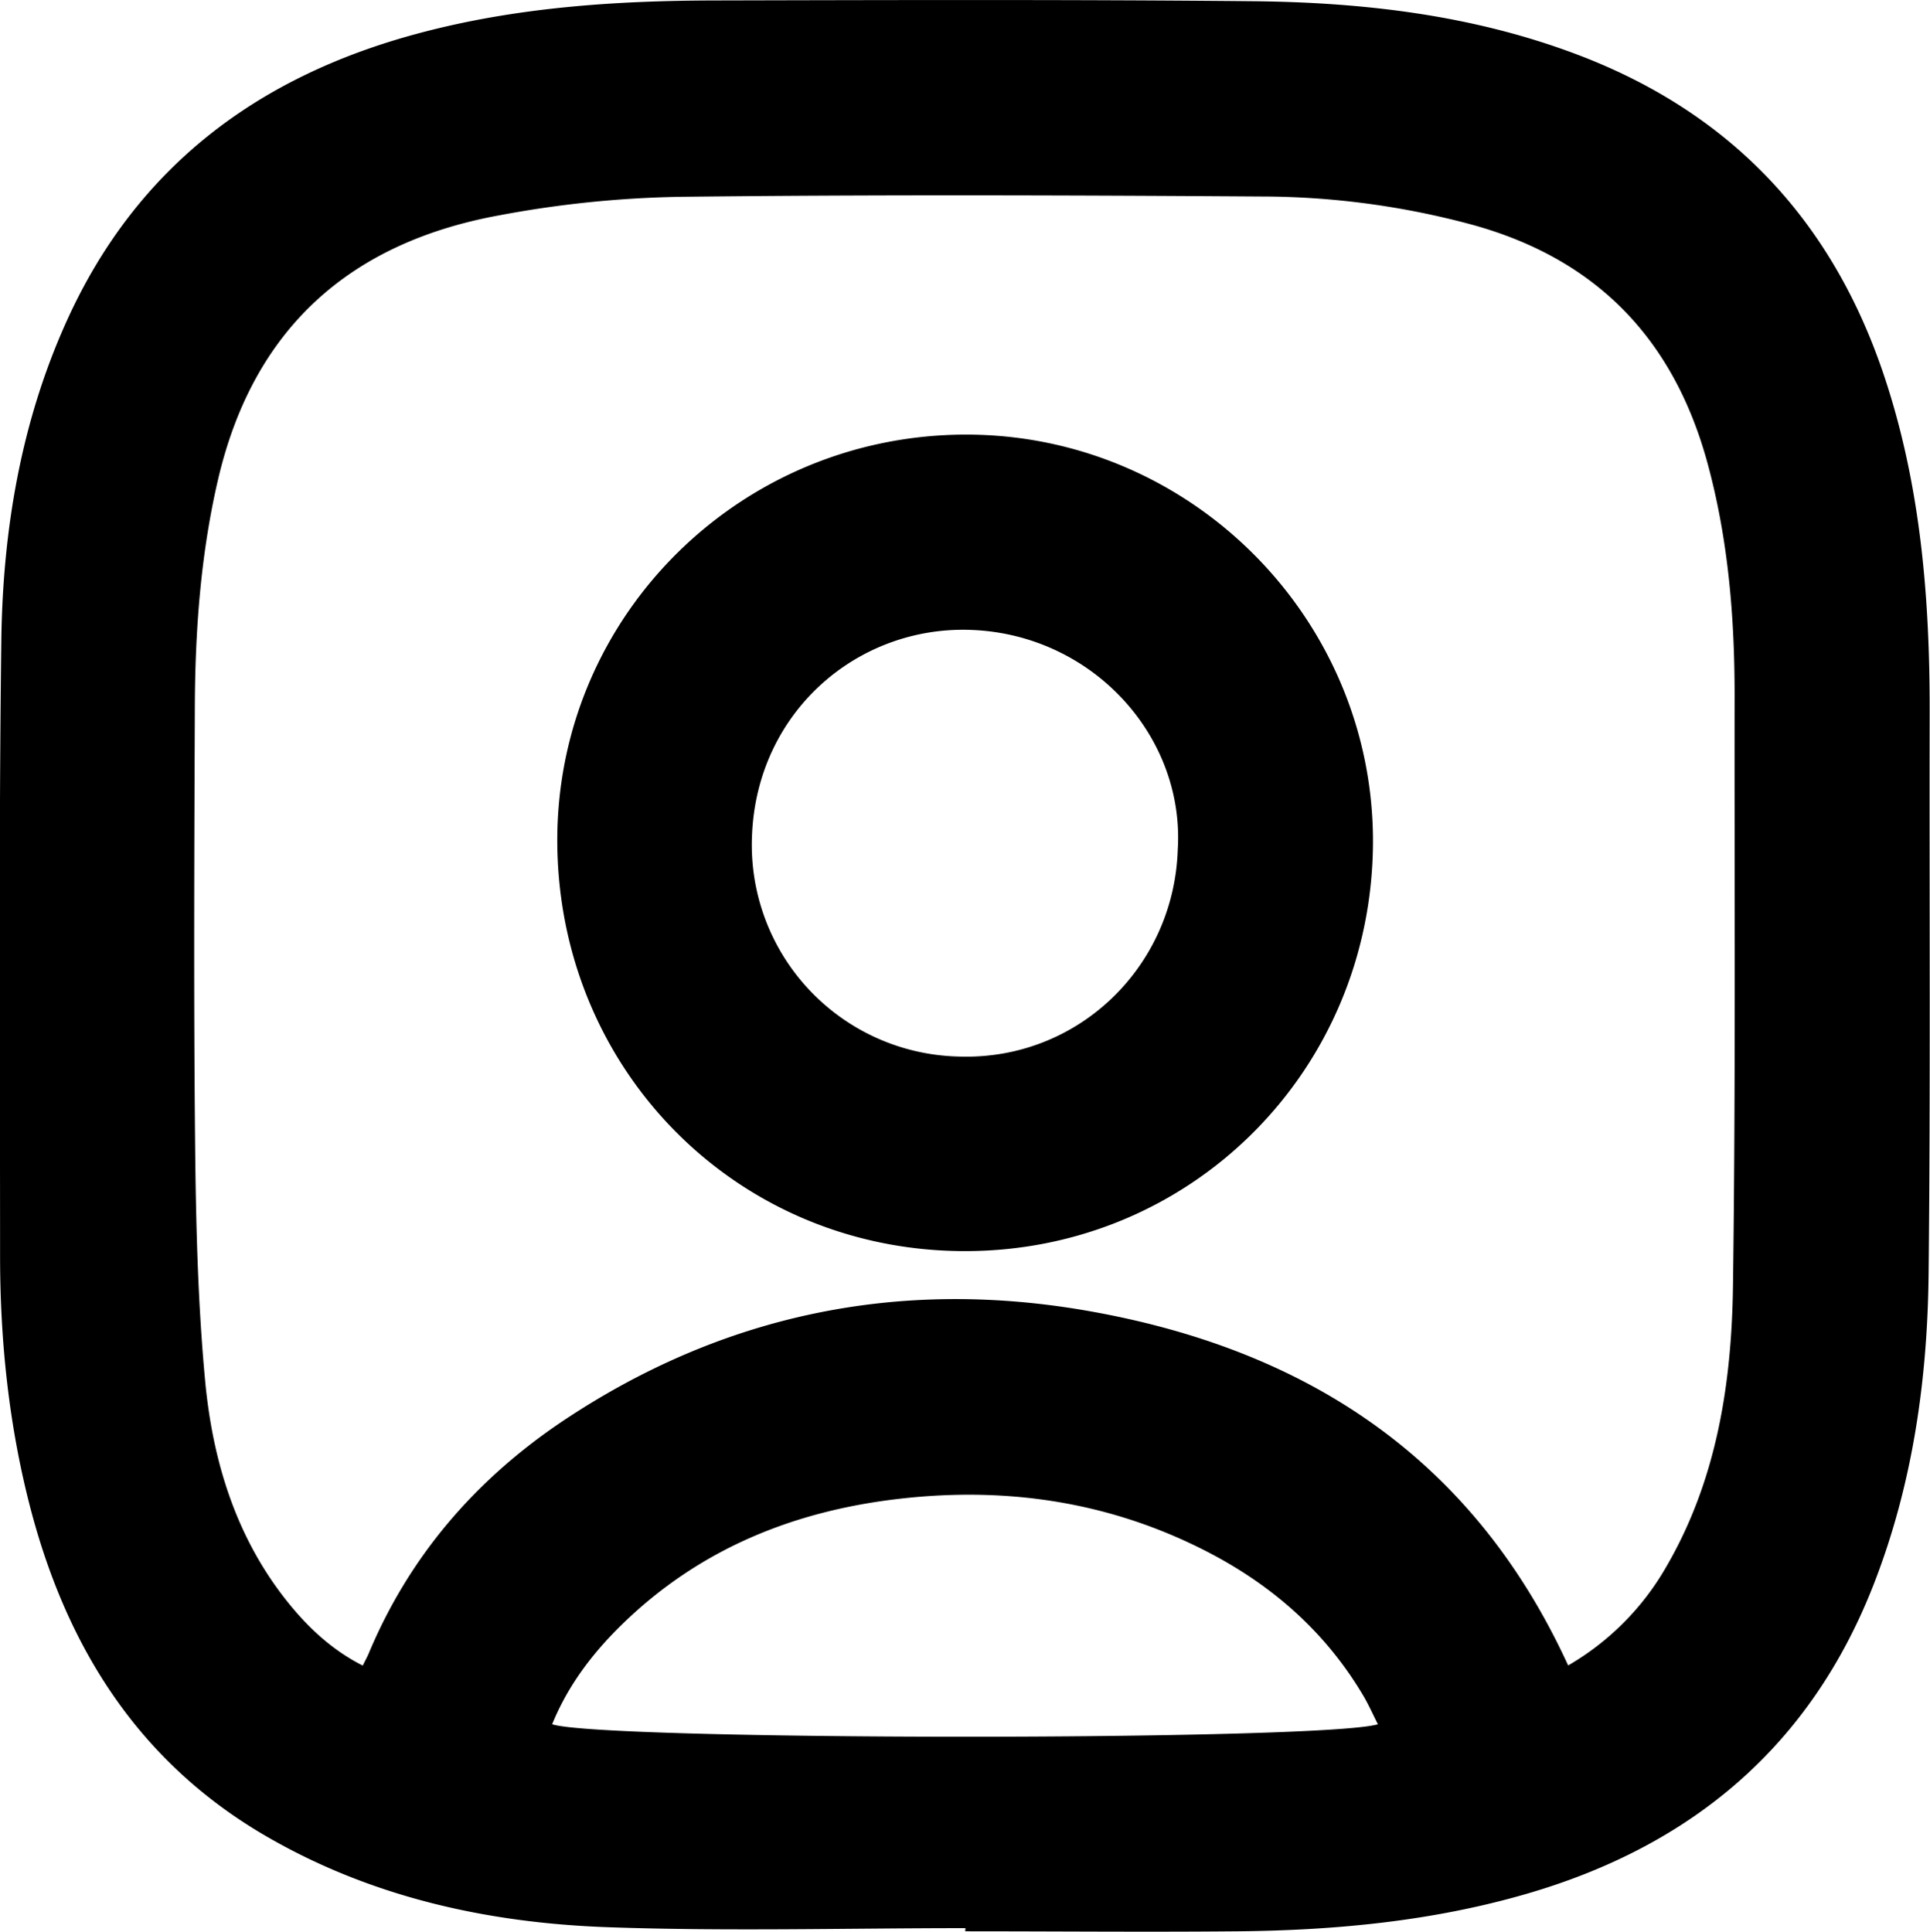 <svg id="Layer_1" data-name="Layer 1" xmlns="http://www.w3.org/2000/svg" width="512.34" height="512.87" viewBox="0 0 512.34 512.87">
  <g>
    <path d="M281.1,643c-31.65,0-63.34.88-95-.25-32-1.14-63-8-91.09-24.42-33.41-19.57-52.33-49.71-62-86.36-5.83-22.17-8.19-44.81-8.18-67.7,0-54.33-.36-108.67.33-163,.37-29.42,5.2-58.31,17.55-85.4,18.46-40.5,50.53-64.47,92.84-75.85,25.93-7,52.46-8.77,79.13-8.83,47.5-.11,95-.25,142.49.2,29.38.28,58.41,3.62,86.21,14.12,40.8,15.41,67.74,44,81.55,85.21,9.75,29.09,12.19,59.17,12.13,89.6-.1,49.66.24,99.33-.28,149-.3,28.06-4.21,55.71-14.46,82.12-16.76,43.18-48.36,69.72-92.32,82.47-25,7.25-50.61,9.67-76.47,9.93-24.16.23-48.33,0-72.49,0Zm160-69.75a71.07,71.07,0,0,0,25.86-25.88c13.54-23.11,17.53-48.78,17.89-74.86.72-52.31.37-104.64.43-157,0-20.87-1.73-41.53-7.27-61.76-9-32.71-29.4-53.92-62.35-63a215.14,215.14,0,0,0-56.22-7.51c-51.49-.34-103-.51-154.48.09a284.77,284.77,0,0,0-47.56,4.9c-39.86,7.27-65.49,30.19-74.78,70.46-4.56,19.78-6,39.79-6.09,59.94-.15,38.66-.32,77.32.07,116,.21,21,.71,42,2.64,62.8,1.94,21,7.94,41.14,21.31,58.2,5.62,7.17,12.17,13.42,20.56,17.66.69-1.4,1.18-2.27,1.56-3.18C133.47,544.28,151,524,174,508.5,216.31,480.15,263,470.41,312.94,479,370.84,489,415.59,517.64,441.08,573.23Zm-50.5,15.65c-1.36-2.69-2.43-5.11-3.75-7.38-10-17-24.2-29.5-41.55-38.45-25.57-13.19-52.81-17.31-81.27-14.12s-53.68,13.39-74.34,33.65c-7.72,7.58-14.17,16.1-18.3,26.27C184.16,593.22,375.08,593.35,390.58,588.88Z" transform="translate(-24.81 -131.07)"/>
    <path d="M280.62,463.25c-60.46-.2-108-48.46-107.87-109.42.18-59.41,48.63-107.35,108.53-107.37,59.63,0,108.31,48.92,108,108.54C388.87,415.54,340.8,463.45,280.62,463.25ZM337.46,356.7c1.88-30.22-22.64-57-54.49-58.37C252.65,297,225.61,320,224.43,353.14a56.2,56.2,0,0,0,55,58.45C310.74,412.62,336.4,388.06,337.46,356.7Z" transform="translate(-24.81 -131.07)"/>
  </g>
</svg>
